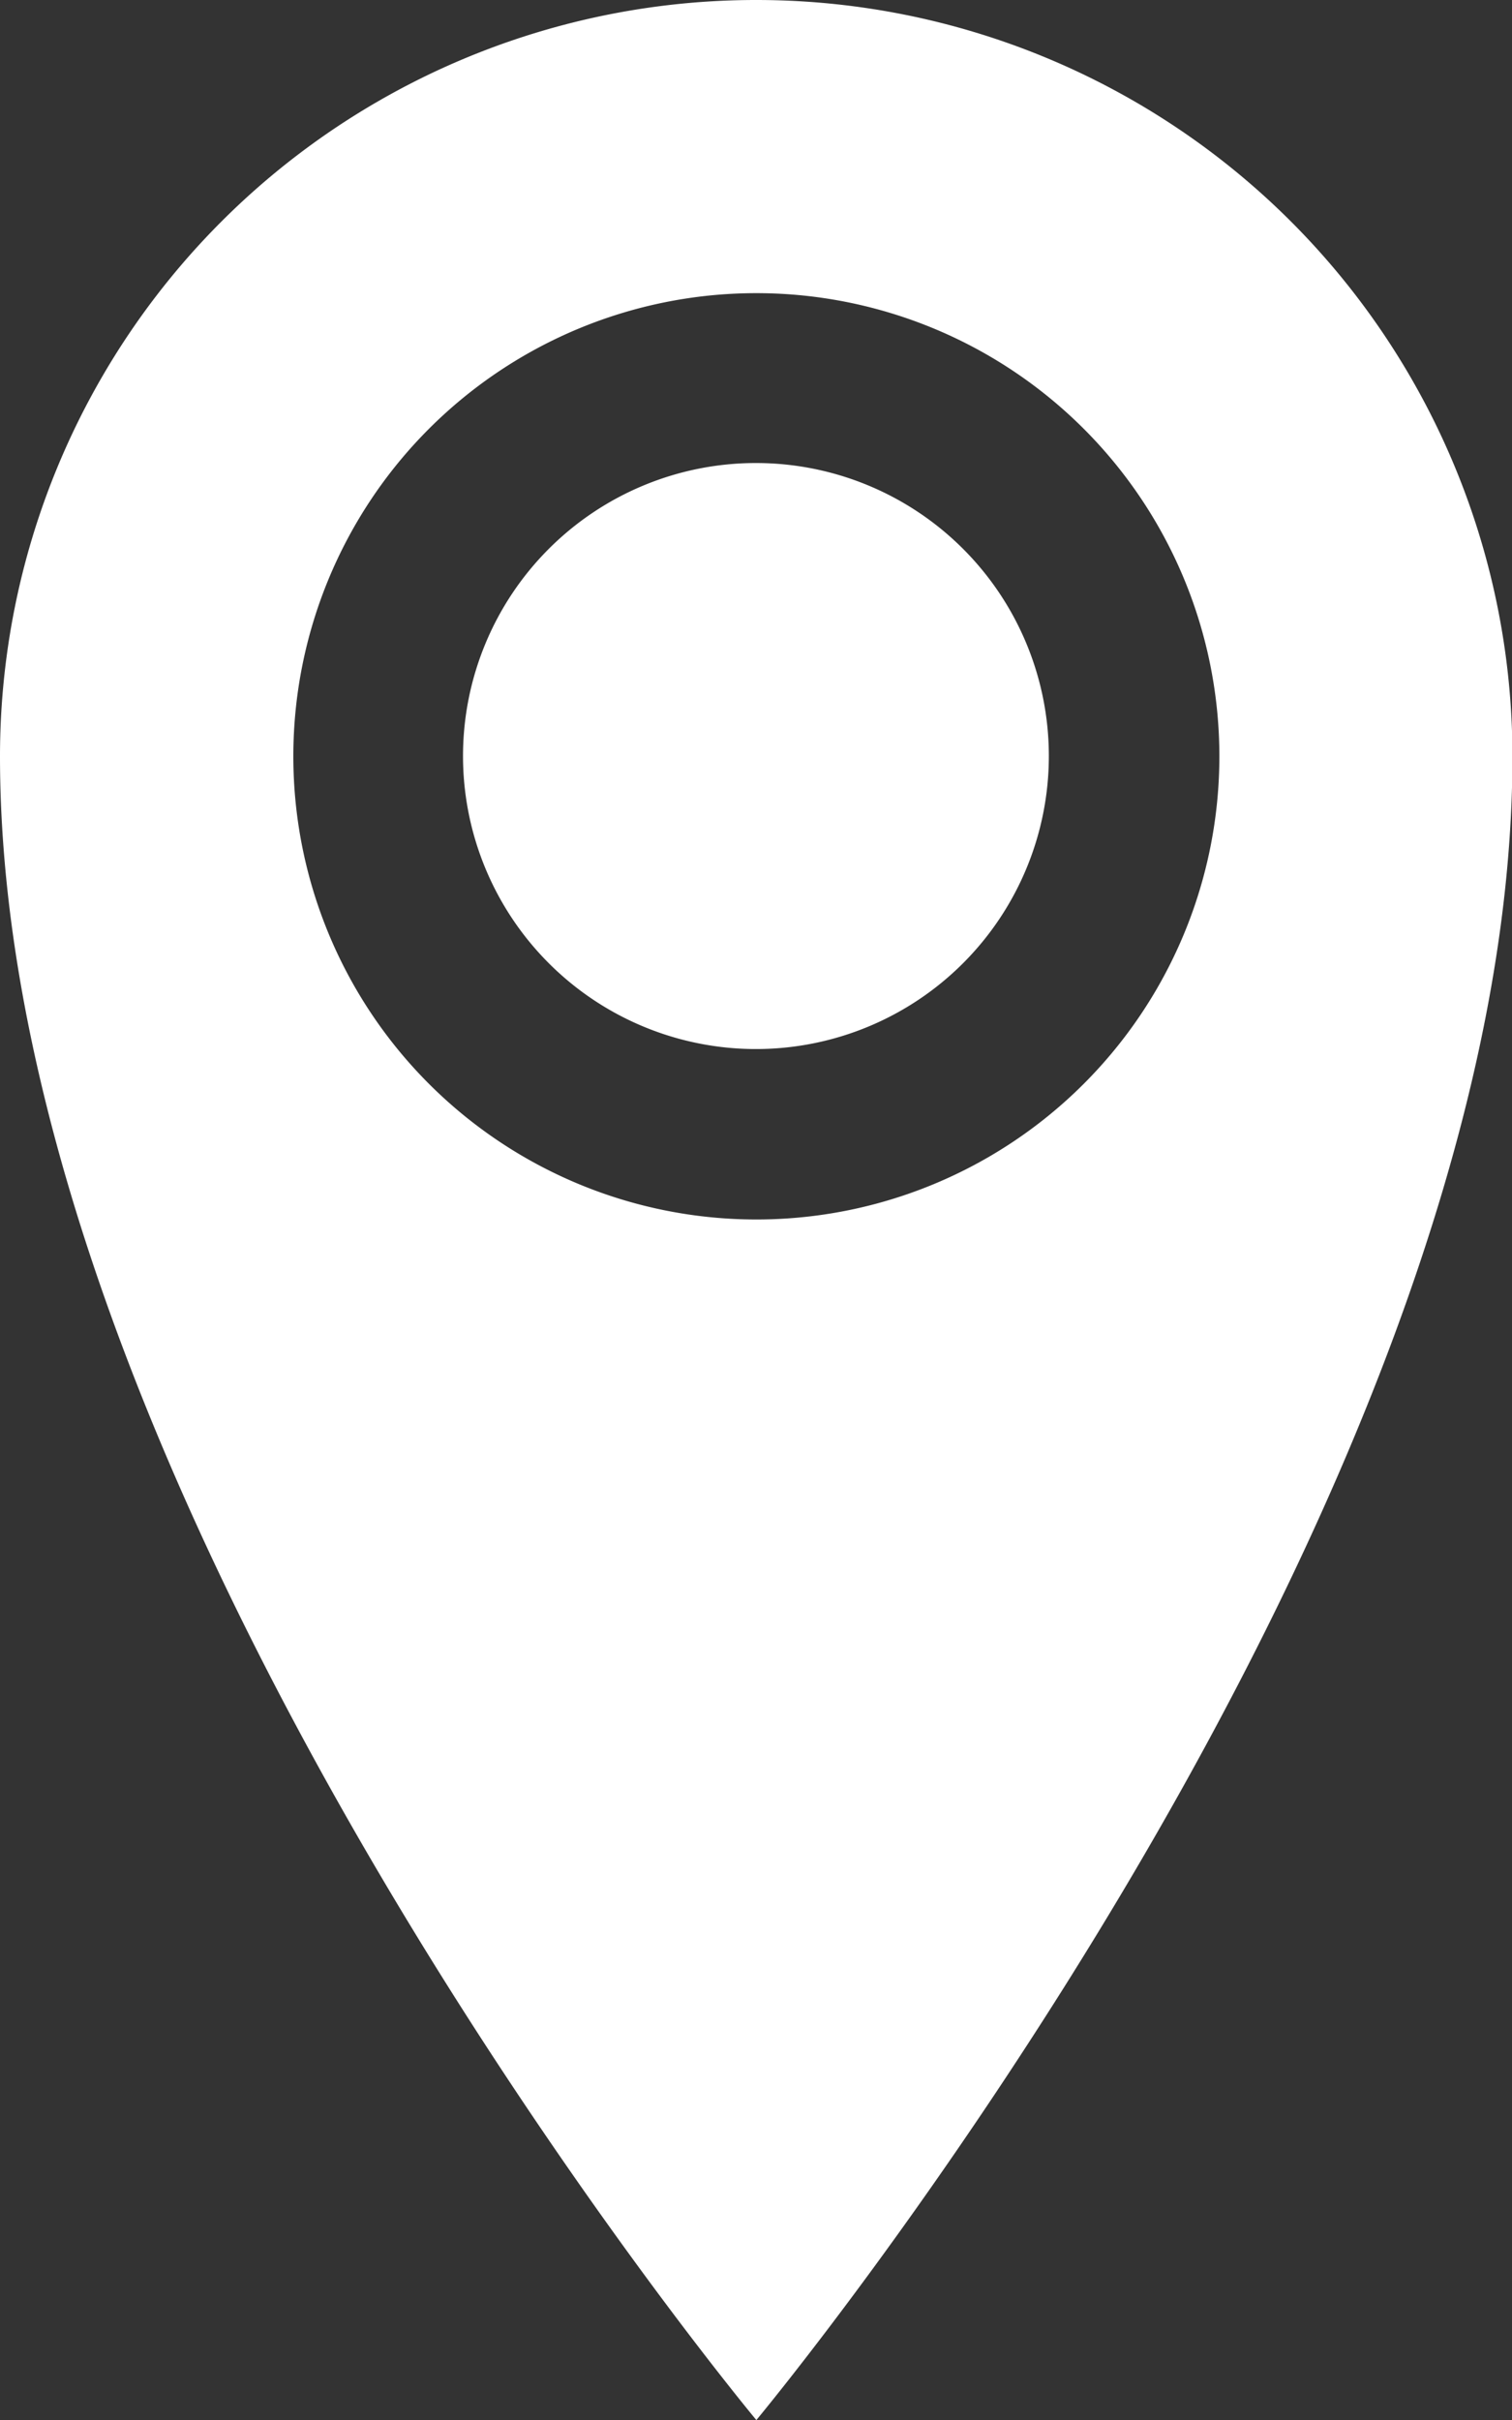 <svg xmlns="http://www.w3.org/2000/svg" width="10.711" height="17.138" viewBox="0 0 10.711 17.138">
    <rect x="0" y="0" width="10.711" height="17.138" fill="#333333" stroke="none"/>
    <path data-name="Icon metro-location" d="M10 1.071a5.356 5.356 0 0 0-5.358 5.356C4.642 11.782 10 18.209 10 18.209s5.356-6.427 5.356-11.782A5.356 5.356 0 0 0 10 1.071zm0 8.636a3.28 3.28 0 1 1 3.28-3.28A3.28 3.28 0 0 1 10 9.707zm-2.078-3.28A2.075 2.075 0 1 1 10 8.5a2.075 2.075 0 0 1-2.078-2.073z" transform="translate(-4.642 -1.071)" style="fill:#fff"/>
</svg>
